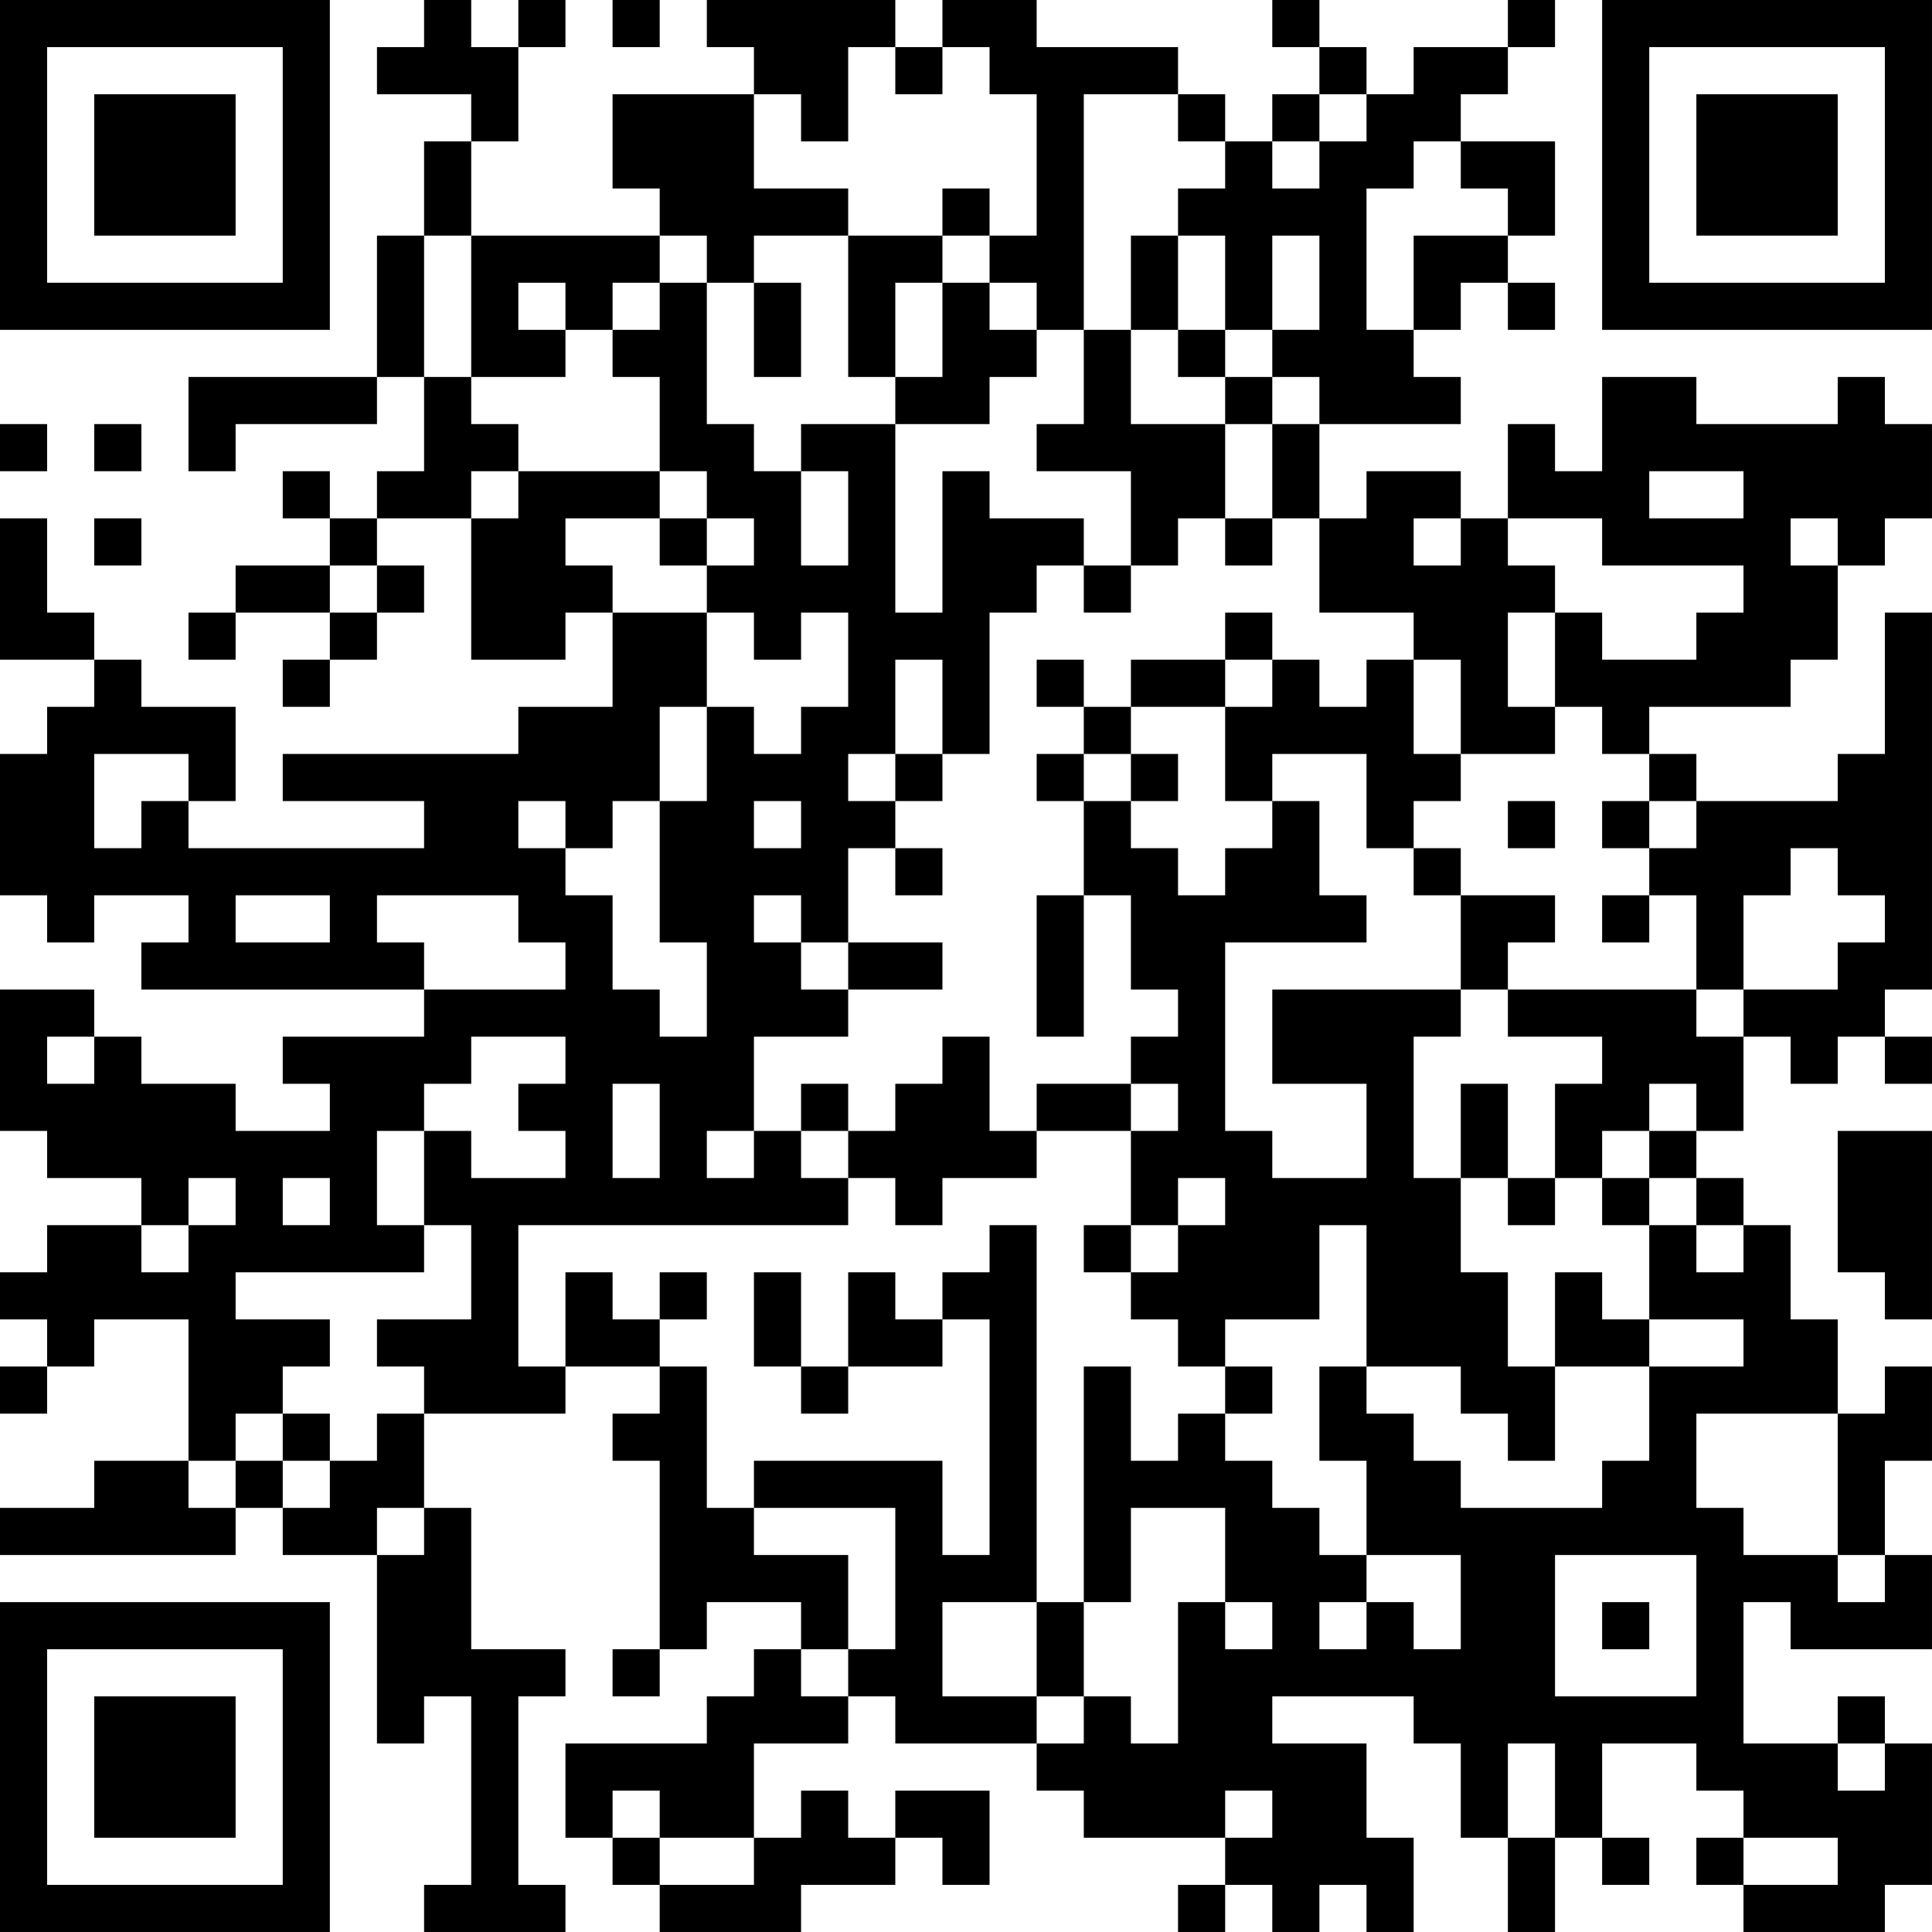 <?xml version="1.0" encoding="UTF-8"?>
<svg xmlns="http://www.w3.org/2000/svg" version="1.1" width="200" height="200" viewBox="0 0 200 200"><rect x="0" y="0" width="200" height="200" fill="#ffffff"/><g transform="scale(4.878)"><g transform="translate(0,0)"><path fill-rule="evenodd" d="M9 0L9 1L8 1L8 2L10 2L10 3L9 3L9 5L8 5L8 8L4 8L4 10L5 10L5 9L8 9L8 8L9 8L9 10L8 10L8 11L7 11L7 10L6 10L6 11L7 11L7 12L5 12L5 13L4 13L4 14L5 14L5 13L7 13L7 14L6 14L6 15L7 15L7 14L8 14L8 13L9 13L9 12L8 12L8 11L10 11L10 14L12 14L12 13L13 13L13 15L11 15L11 16L6 16L6 17L9 17L9 18L4 18L4 17L5 17L5 15L3 15L3 14L2 14L2 13L1 13L1 11L0 11L0 14L2 14L2 15L1 15L1 16L0 16L0 19L1 19L1 20L2 20L2 19L4 19L4 20L3 20L3 21L9 21L9 22L6 22L6 23L7 23L7 24L5 24L5 23L3 23L3 22L2 22L2 21L0 21L0 24L1 24L1 25L3 25L3 26L1 26L1 27L0 27L0 28L1 28L1 29L0 29L0 30L1 30L1 29L2 29L2 28L4 28L4 31L2 31L2 32L0 32L0 33L5 33L5 32L6 32L6 33L8 33L8 37L9 37L9 36L10 36L10 40L9 40L9 41L12 41L12 40L11 40L11 36L12 36L12 35L10 35L10 32L9 32L9 30L12 30L12 29L14 29L14 30L13 30L13 31L14 31L14 35L13 35L13 36L14 36L14 35L15 35L15 34L17 34L17 35L16 35L16 36L15 36L15 37L12 37L12 39L13 39L13 40L14 40L14 41L17 41L17 40L19 40L19 39L20 39L20 40L21 40L21 38L19 38L19 39L18 39L18 38L17 38L17 39L16 39L16 37L18 37L18 36L19 36L19 37L22 37L22 38L23 38L23 39L26 39L26 40L25 40L25 41L26 41L26 40L27 40L27 41L28 41L28 40L29 40L29 41L30 41L30 39L29 39L29 37L27 37L27 36L30 36L30 37L31 37L31 39L32 39L32 41L33 41L33 39L34 39L34 40L35 40L35 39L34 39L34 37L36 37L36 38L37 38L37 39L36 39L36 40L37 40L37 41L40 41L40 40L41 40L41 37L40 37L40 36L39 36L39 37L37 37L37 34L38 34L38 35L41 35L41 33L40 33L40 31L41 31L41 29L40 29L40 30L39 30L39 28L38 28L38 26L37 26L37 25L36 25L36 24L37 24L37 22L38 22L38 23L39 23L39 22L40 22L40 23L41 23L41 22L40 22L40 21L41 21L41 13L40 13L40 16L39 16L39 17L36 17L36 16L35 16L35 15L38 15L38 14L39 14L39 12L40 12L40 11L41 11L41 9L40 9L40 8L39 8L39 9L36 9L36 8L34 8L34 10L33 10L33 9L32 9L32 11L31 11L31 10L29 10L29 11L28 11L28 9L31 9L31 8L30 8L30 7L31 7L31 6L32 6L32 7L33 7L33 6L32 6L32 5L33 5L33 3L31 3L31 2L32 2L32 1L33 1L33 0L32 0L32 1L30 1L30 2L29 2L29 1L28 1L28 0L27 0L27 1L28 1L28 2L27 2L27 3L26 3L26 2L25 2L25 1L22 1L22 0L20 0L20 1L19 1L19 0L15 0L15 1L16 1L16 2L13 2L13 4L14 4L14 5L10 5L10 3L11 3L11 1L12 1L12 0L11 0L11 1L10 1L10 0ZM13 0L13 1L14 1L14 0ZM18 1L18 3L17 3L17 2L16 2L16 4L18 4L18 5L16 5L16 6L15 6L15 5L14 5L14 6L13 6L13 7L12 7L12 6L11 6L11 7L12 7L12 8L10 8L10 5L9 5L9 8L10 8L10 9L11 9L11 10L10 10L10 11L11 11L11 10L14 10L14 11L12 11L12 12L13 12L13 13L15 13L15 15L14 15L14 17L13 17L13 18L12 18L12 17L11 17L11 18L12 18L12 19L13 19L13 21L14 21L14 22L15 22L15 20L14 20L14 17L15 17L15 15L16 15L16 16L17 16L17 15L18 15L18 13L17 13L17 14L16 14L16 13L15 13L15 12L16 12L16 11L15 11L15 10L14 10L14 8L13 8L13 7L14 7L14 6L15 6L15 9L16 9L16 10L17 10L17 12L18 12L18 10L17 10L17 9L19 9L19 13L20 13L20 10L21 10L21 11L23 11L23 12L22 12L22 13L21 13L21 16L20 16L20 14L19 14L19 16L18 16L18 17L19 17L19 18L18 18L18 20L17 20L17 19L16 19L16 20L17 20L17 21L18 21L18 22L16 22L16 24L15 24L15 25L16 25L16 24L17 24L17 25L18 25L18 26L11 26L11 29L12 29L12 27L13 27L13 28L14 28L14 29L15 29L15 32L16 32L16 33L18 33L18 35L17 35L17 36L18 36L18 35L19 35L19 32L16 32L16 31L20 31L20 33L21 33L21 28L20 28L20 27L21 27L21 26L22 26L22 34L20 34L20 36L22 36L22 37L23 37L23 36L24 36L24 37L25 37L25 34L26 34L26 35L27 35L27 34L26 34L26 32L24 32L24 34L23 34L23 29L24 29L24 31L25 31L25 30L26 30L26 31L27 31L27 32L28 32L28 33L29 33L29 34L28 34L28 35L29 35L29 34L30 34L30 35L31 35L31 33L29 33L29 31L28 31L28 29L29 29L29 30L30 30L30 31L31 31L31 32L34 32L34 31L35 31L35 29L37 29L37 28L35 28L35 26L36 26L36 27L37 27L37 26L36 26L36 25L35 25L35 24L36 24L36 23L35 23L35 24L34 24L34 25L33 25L33 23L34 23L34 22L32 22L32 21L36 21L36 22L37 22L37 21L39 21L39 20L40 20L40 19L39 19L39 18L38 18L38 19L37 19L37 21L36 21L36 19L35 19L35 18L36 18L36 17L35 17L35 16L34 16L34 15L33 15L33 13L34 13L34 14L36 14L36 13L37 13L37 12L34 12L34 11L32 11L32 12L33 12L33 13L32 13L32 15L33 15L33 16L31 16L31 14L30 14L30 13L28 13L28 11L27 11L27 9L28 9L28 8L27 8L27 7L28 7L28 5L27 5L27 7L26 7L26 5L25 5L25 4L26 4L26 3L25 3L25 2L23 2L23 7L22 7L22 6L21 6L21 5L22 5L22 2L21 2L21 1L20 1L20 2L19 2L19 1ZM28 2L28 3L27 3L27 4L28 4L28 3L29 3L29 2ZM30 3L30 4L29 4L29 7L30 7L30 5L32 5L32 4L31 4L31 3ZM20 4L20 5L18 5L18 8L19 8L19 9L21 9L21 8L22 8L22 7L21 7L21 6L20 6L20 5L21 5L21 4ZM24 5L24 7L23 7L23 9L22 9L22 10L24 10L24 12L23 12L23 13L24 13L24 12L25 12L25 11L26 11L26 12L27 12L27 11L26 11L26 9L27 9L27 8L26 8L26 7L25 7L25 5ZM16 6L16 8L17 8L17 6ZM19 6L19 8L20 8L20 6ZM24 7L24 9L26 9L26 8L25 8L25 7ZM0 9L0 10L1 10L1 9ZM2 9L2 10L3 10L3 9ZM35 10L35 11L37 11L37 10ZM2 11L2 12L3 12L3 11ZM14 11L14 12L15 12L15 11ZM30 11L30 12L31 12L31 11ZM38 11L38 12L39 12L39 11ZM7 12L7 13L8 13L8 12ZM26 13L26 14L24 14L24 15L23 15L23 14L22 14L22 15L23 15L23 16L22 16L22 17L23 17L23 19L22 19L22 22L23 22L23 19L24 19L24 21L25 21L25 22L24 22L24 23L22 23L22 24L21 24L21 22L20 22L20 23L19 23L19 24L18 24L18 23L17 23L17 24L18 24L18 25L19 25L19 26L20 26L20 25L22 25L22 24L24 24L24 26L23 26L23 27L24 27L24 28L25 28L25 29L26 29L26 30L27 30L27 29L26 29L26 28L28 28L28 26L29 26L29 29L31 29L31 30L32 30L32 31L33 31L33 29L35 29L35 28L34 28L34 27L33 27L33 29L32 29L32 27L31 27L31 25L32 25L32 26L33 26L33 25L32 25L32 23L31 23L31 25L30 25L30 22L31 22L31 21L32 21L32 20L33 20L33 19L31 19L31 18L30 18L30 17L31 17L31 16L30 16L30 14L29 14L29 15L28 15L28 14L27 14L27 13ZM26 14L26 15L24 15L24 16L23 16L23 17L24 17L24 18L25 18L25 19L26 19L26 18L27 18L27 17L28 17L28 19L29 19L29 20L26 20L26 24L27 24L27 25L29 25L29 23L27 23L27 21L31 21L31 19L30 19L30 18L29 18L29 16L27 16L27 17L26 17L26 15L27 15L27 14ZM2 16L2 18L3 18L3 17L4 17L4 16ZM19 16L19 17L20 17L20 16ZM24 16L24 17L25 17L25 16ZM16 17L16 18L17 18L17 17ZM32 17L32 18L33 18L33 17ZM34 17L34 18L35 18L35 17ZM19 18L19 19L20 19L20 18ZM5 19L5 20L7 20L7 19ZM8 19L8 20L9 20L9 21L12 21L12 20L11 20L11 19ZM34 19L34 20L35 20L35 19ZM18 20L18 21L20 21L20 20ZM1 22L1 23L2 23L2 22ZM10 22L10 23L9 23L9 24L8 24L8 26L9 26L9 27L5 27L5 28L7 28L7 29L6 29L6 30L5 30L5 31L4 31L4 32L5 32L5 31L6 31L6 32L7 32L7 31L8 31L8 30L9 30L9 29L8 29L8 28L10 28L10 26L9 26L9 24L10 24L10 25L12 25L12 24L11 24L11 23L12 23L12 22ZM13 23L13 25L14 25L14 23ZM24 23L24 24L25 24L25 23ZM39 24L39 27L40 27L40 28L41 28L41 24ZM4 25L4 26L3 26L3 27L4 27L4 26L5 26L5 25ZM6 25L6 26L7 26L7 25ZM25 25L25 26L24 26L24 27L25 27L25 26L26 26L26 25ZM34 25L34 26L35 26L35 25ZM14 27L14 28L15 28L15 27ZM16 27L16 29L17 29L17 30L18 30L18 29L20 29L20 28L19 28L19 27L18 27L18 29L17 29L17 27ZM6 30L6 31L7 31L7 30ZM36 30L36 32L37 32L37 33L39 33L39 34L40 34L40 33L39 33L39 30ZM8 32L8 33L9 33L9 32ZM33 33L33 36L36 36L36 33ZM22 34L22 36L23 36L23 34ZM34 34L34 35L35 35L35 34ZM32 37L32 39L33 39L33 37ZM39 37L39 38L40 38L40 37ZM13 38L13 39L14 39L14 40L16 40L16 39L14 39L14 38ZM26 38L26 39L27 39L27 38ZM37 39L37 40L39 40L39 39ZM0 0L0 7L7 7L7 0ZM1 1L1 6L6 6L6 1ZM2 2L2 5L5 5L5 2ZM34 0L34 7L41 7L41 0ZM35 1L35 6L40 6L40 1ZM36 2L36 5L39 5L39 2ZM0 34L0 41L7 41L7 34ZM1 35L1 40L6 40L6 35ZM2 36L2 39L5 39L5 36Z" fill="#000000"/></g></g></svg>
